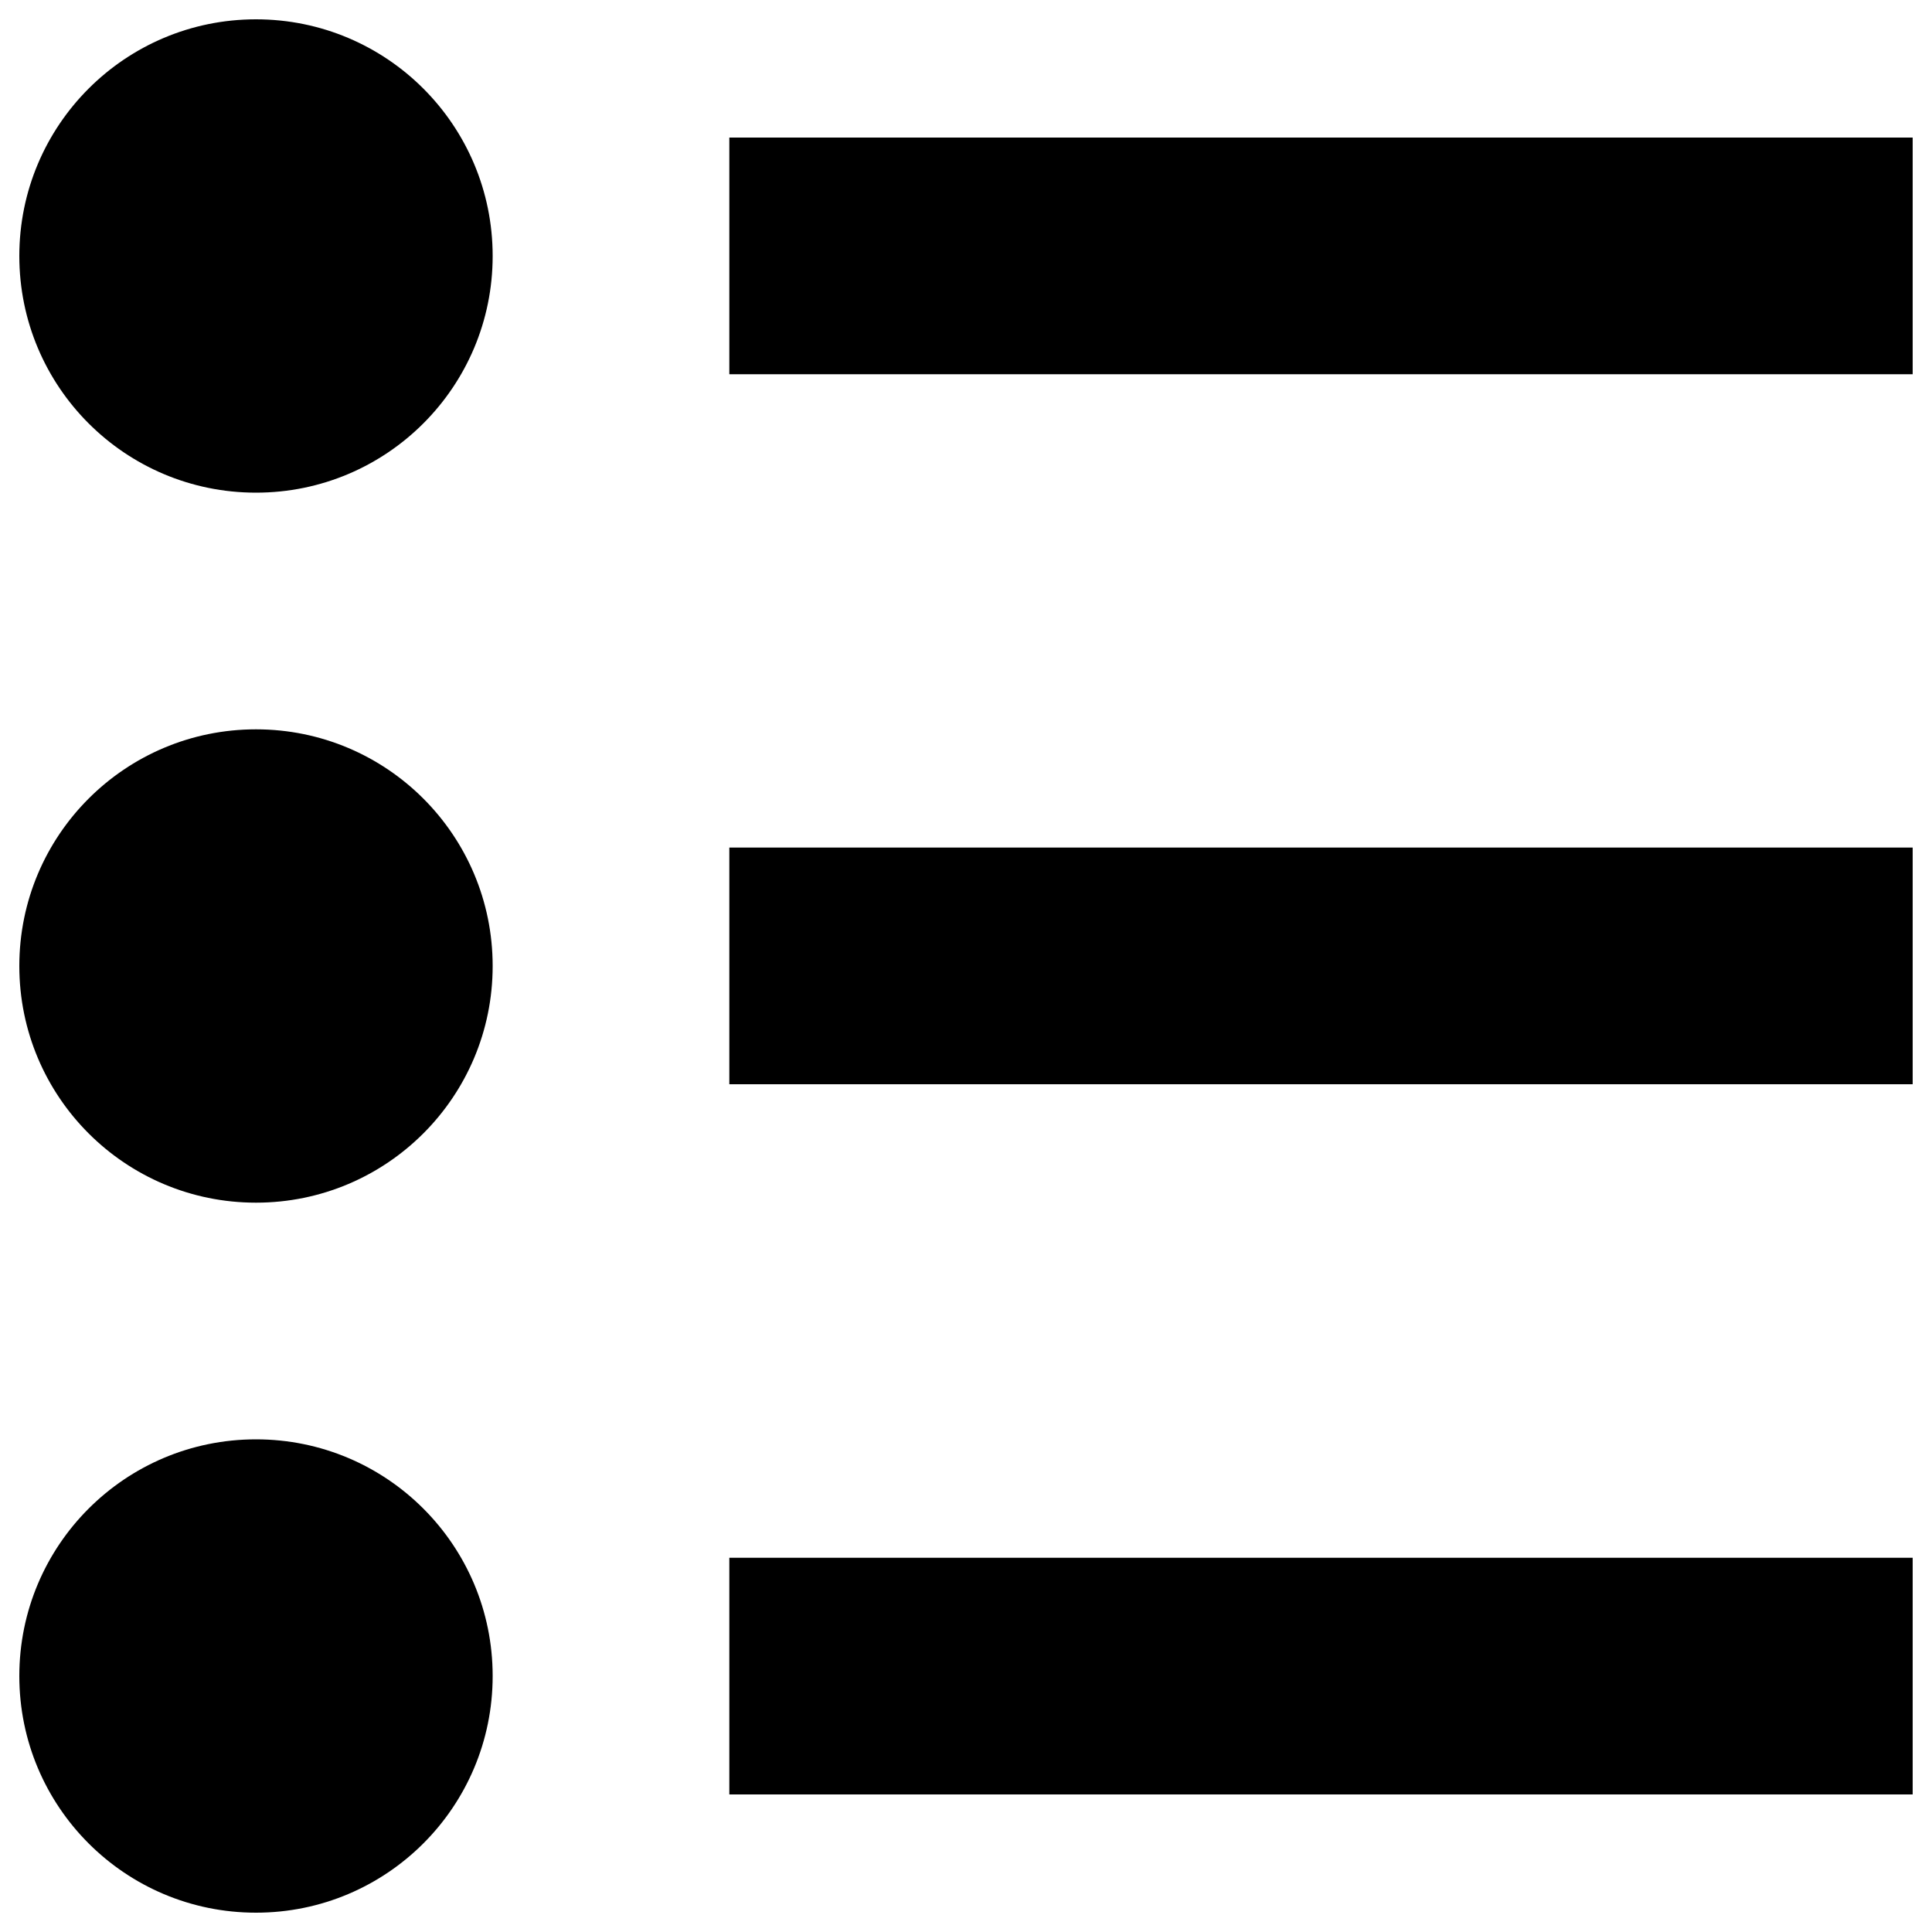 <?xml version="1.0" encoding="utf-8"?>
<!-- Svg Vector Icons : http://www.onlinewebfonts.com/icon -->
<!DOCTYPE svg PUBLIC "-//W3C//DTD SVG 1.1//EN" "http://www.w3.org/Graphics/SVG/1.1/DTD/svg11.dtd">
<svg version="1.1" xmlns="http://www.w3.org/2000/svg" xmlns:xlink="http://www.w3.org/1999/xlink" x="0px" y="0px" viewBox="0 0 1000 1000" enable-background="new 0 0 1000 1000" xml:space="preserve">
<g><g><path d="M377.5,71.2H990v122.5H377.5V71.2z M377.5,438.7H990v122.5H377.5V438.7z M377.5,806.3H990v122.5H377.5V806.3z M10,132.5C10,200.2,64.8,255,132.5,255c67.7,0,122.5-54.8,122.5-122.5C255,64.8,200.2,10,132.5,10C64.8,10,10,64.8,10,132.5z M10,500c0,67.7,54.8,122.5,122.5,122.5c67.7,0,122.5-54.8,122.5-122.5c0-67.7-54.8-122.5-122.5-122.5C64.8,377.5,10,432.3,10,500z M10,867.5C10,935.2,64.8,990,132.5,990c67.7,0,122.5-54.8,122.5-122.5c0-67.7-54.8-122.5-122.5-122.5C64.8,745,10,799.8,10,867.5z"/></g><g></g><g></g><g></g><g></g><g></g><g></g><g></g><g></g><g></g><g></g><g></g><g></g><g></g><g></g><g></g></g>
</svg>